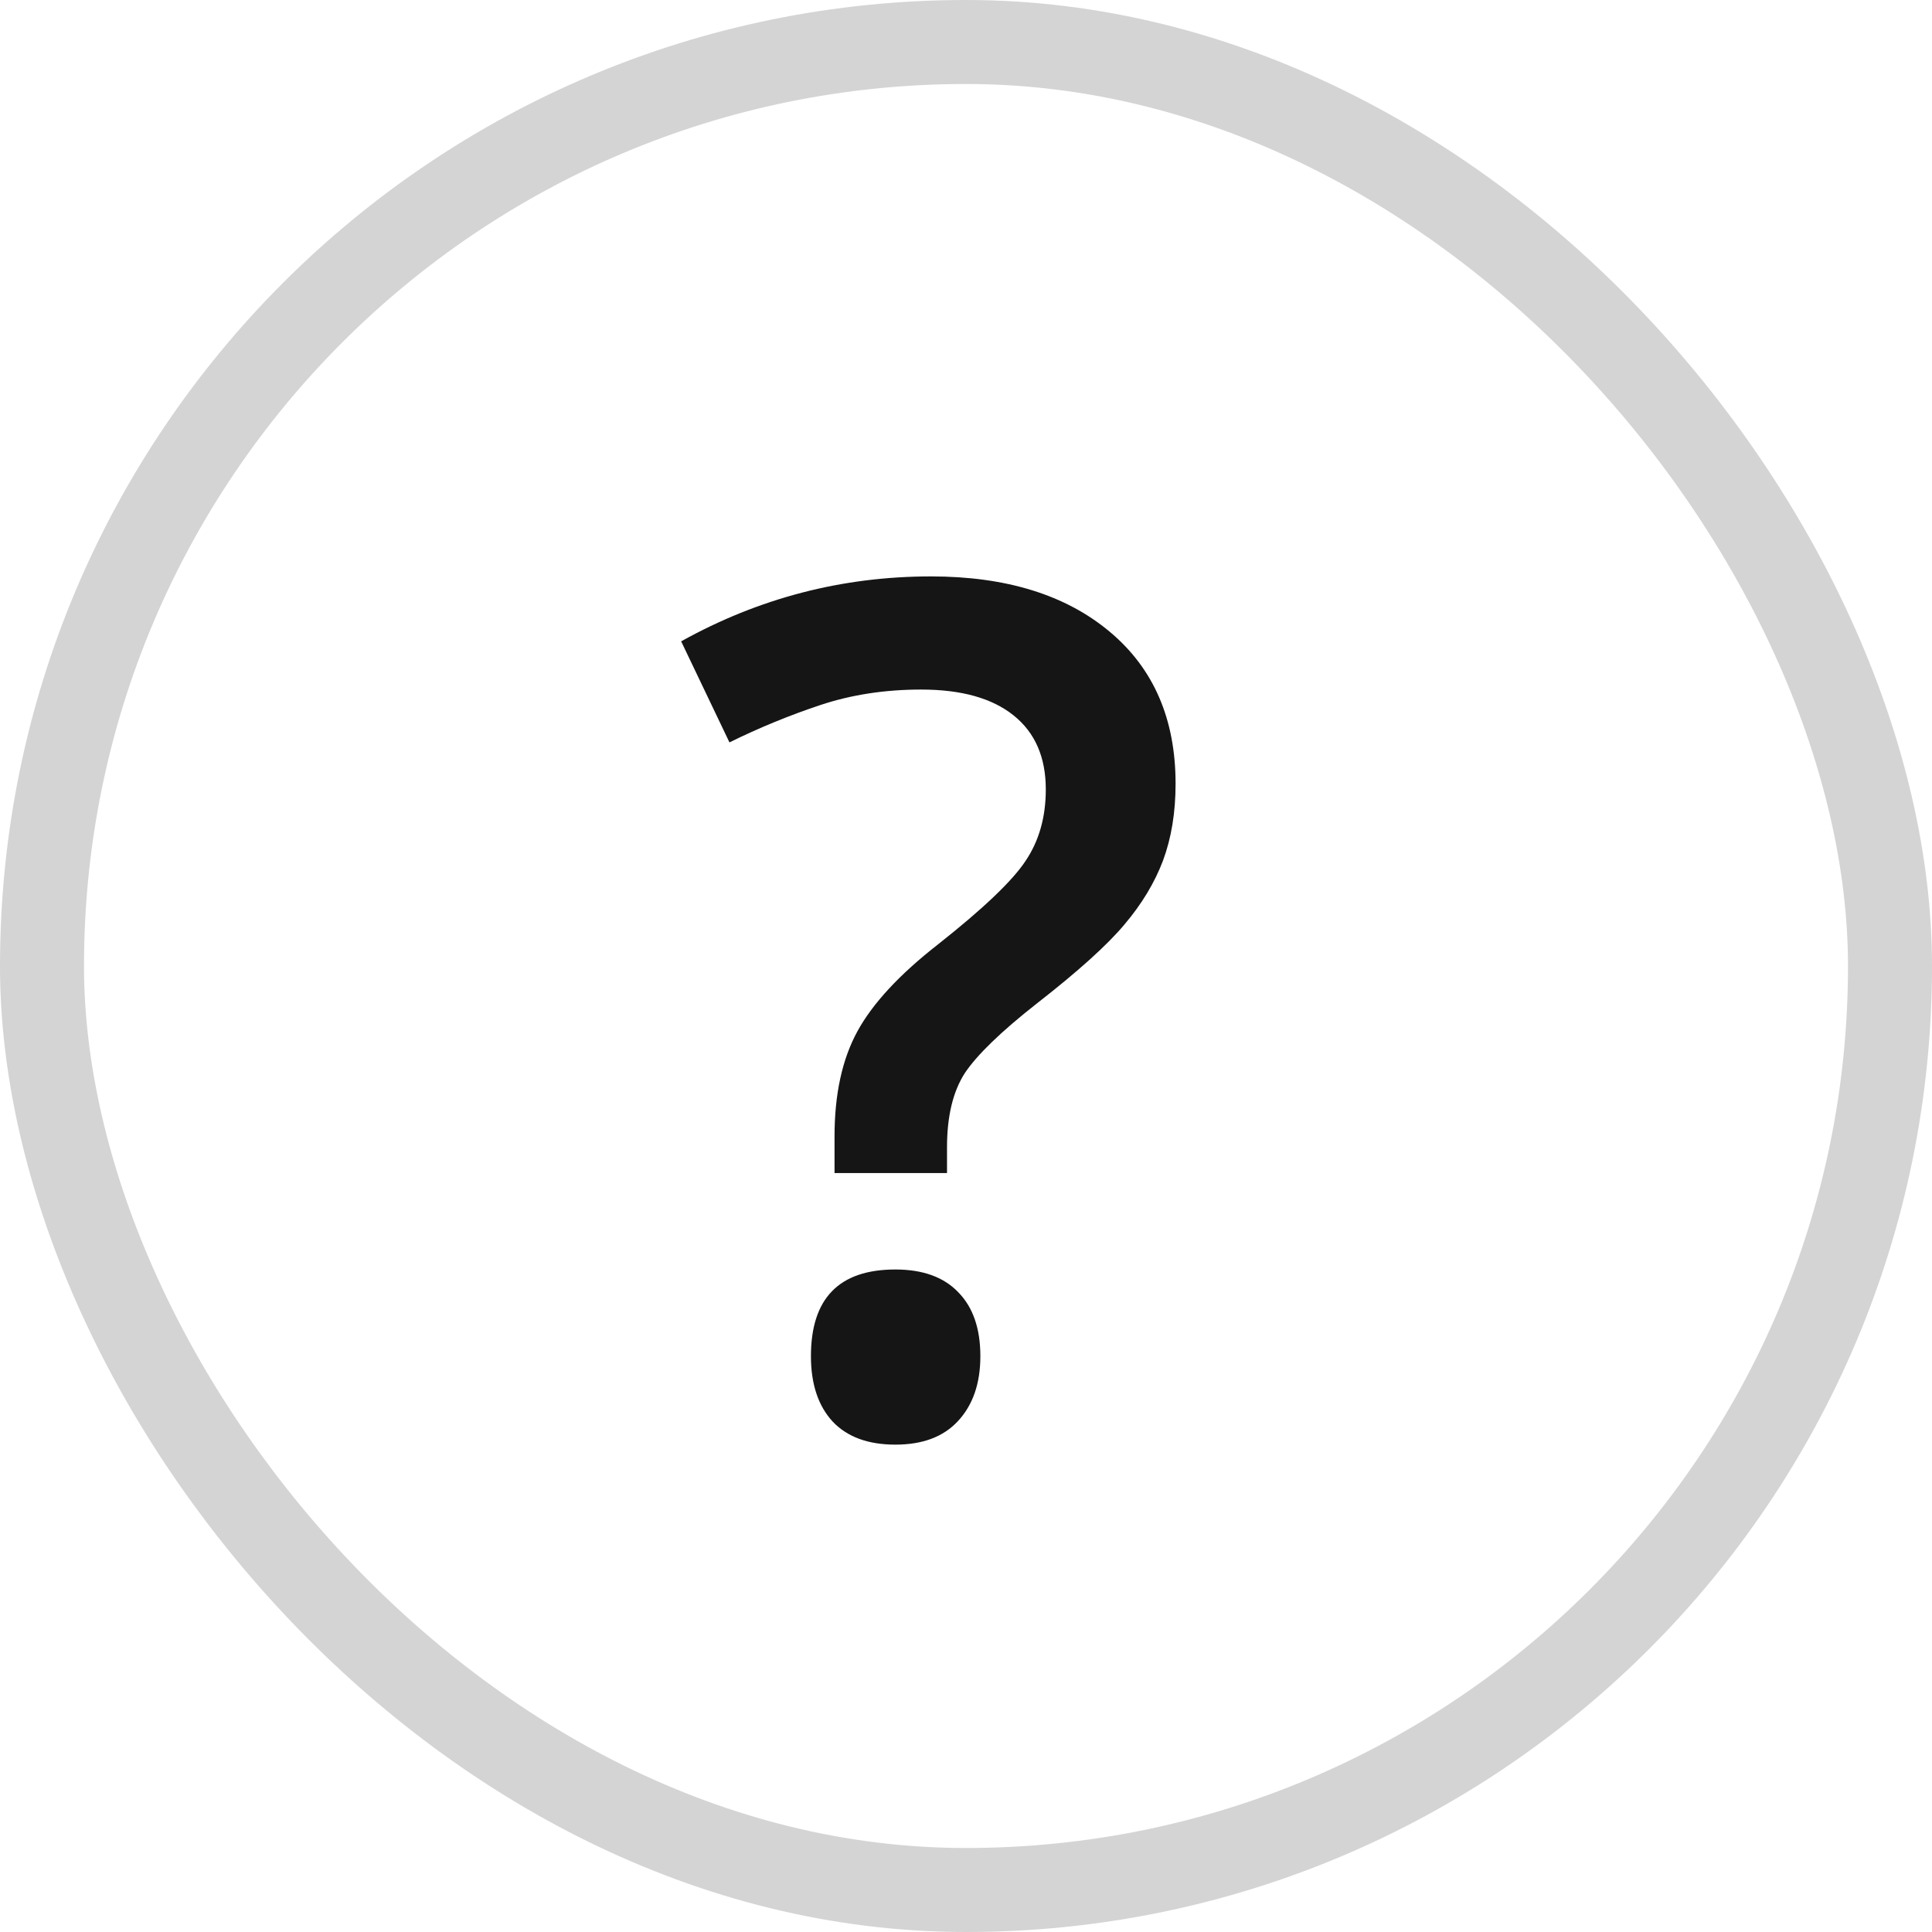 <svg width="23" height="23" viewBox="0 0 23 23" fill="none" xmlns="http://www.w3.org/2000/svg">
<rect x="0.5" y="0.5" width="22" height="22" rx="11" stroke="#D4D4D4"/>
<path d="M9.935 13.965V13.527C9.935 13.026 10.026 12.609 10.208 12.276C10.39 11.944 10.709 11.6 11.165 11.244C11.707 10.816 12.056 10.483 12.211 10.246C12.37 10.009 12.45 9.727 12.45 9.398C12.45 9.016 12.323 8.722 12.067 8.517C11.812 8.312 11.445 8.209 10.967 8.209C10.534 8.209 10.133 8.271 9.764 8.394C9.395 8.517 9.035 8.665 8.684 8.838L8.109 7.635C9.035 7.12 10.026 6.862 11.083 6.862C11.976 6.862 12.685 7.081 13.209 7.519C13.733 7.956 13.995 8.56 13.995 9.33C13.995 9.672 13.945 9.977 13.845 10.246C13.745 10.51 13.592 10.763 13.387 11.005C13.186 11.246 12.838 11.561 12.341 11.948C11.917 12.281 11.632 12.557 11.486 12.775C11.345 12.994 11.274 13.288 11.274 13.657V13.965H9.935ZM9.654 16.145C9.654 15.457 9.989 15.113 10.659 15.113C10.987 15.113 11.238 15.204 11.411 15.387C11.584 15.565 11.671 15.817 11.671 16.145C11.671 16.469 11.582 16.727 11.404 16.918C11.231 17.105 10.983 17.198 10.659 17.198C10.336 17.198 10.087 17.107 9.914 16.925C9.741 16.738 9.654 16.478 9.654 16.145Z" fill="#151515"/>
</svg>
